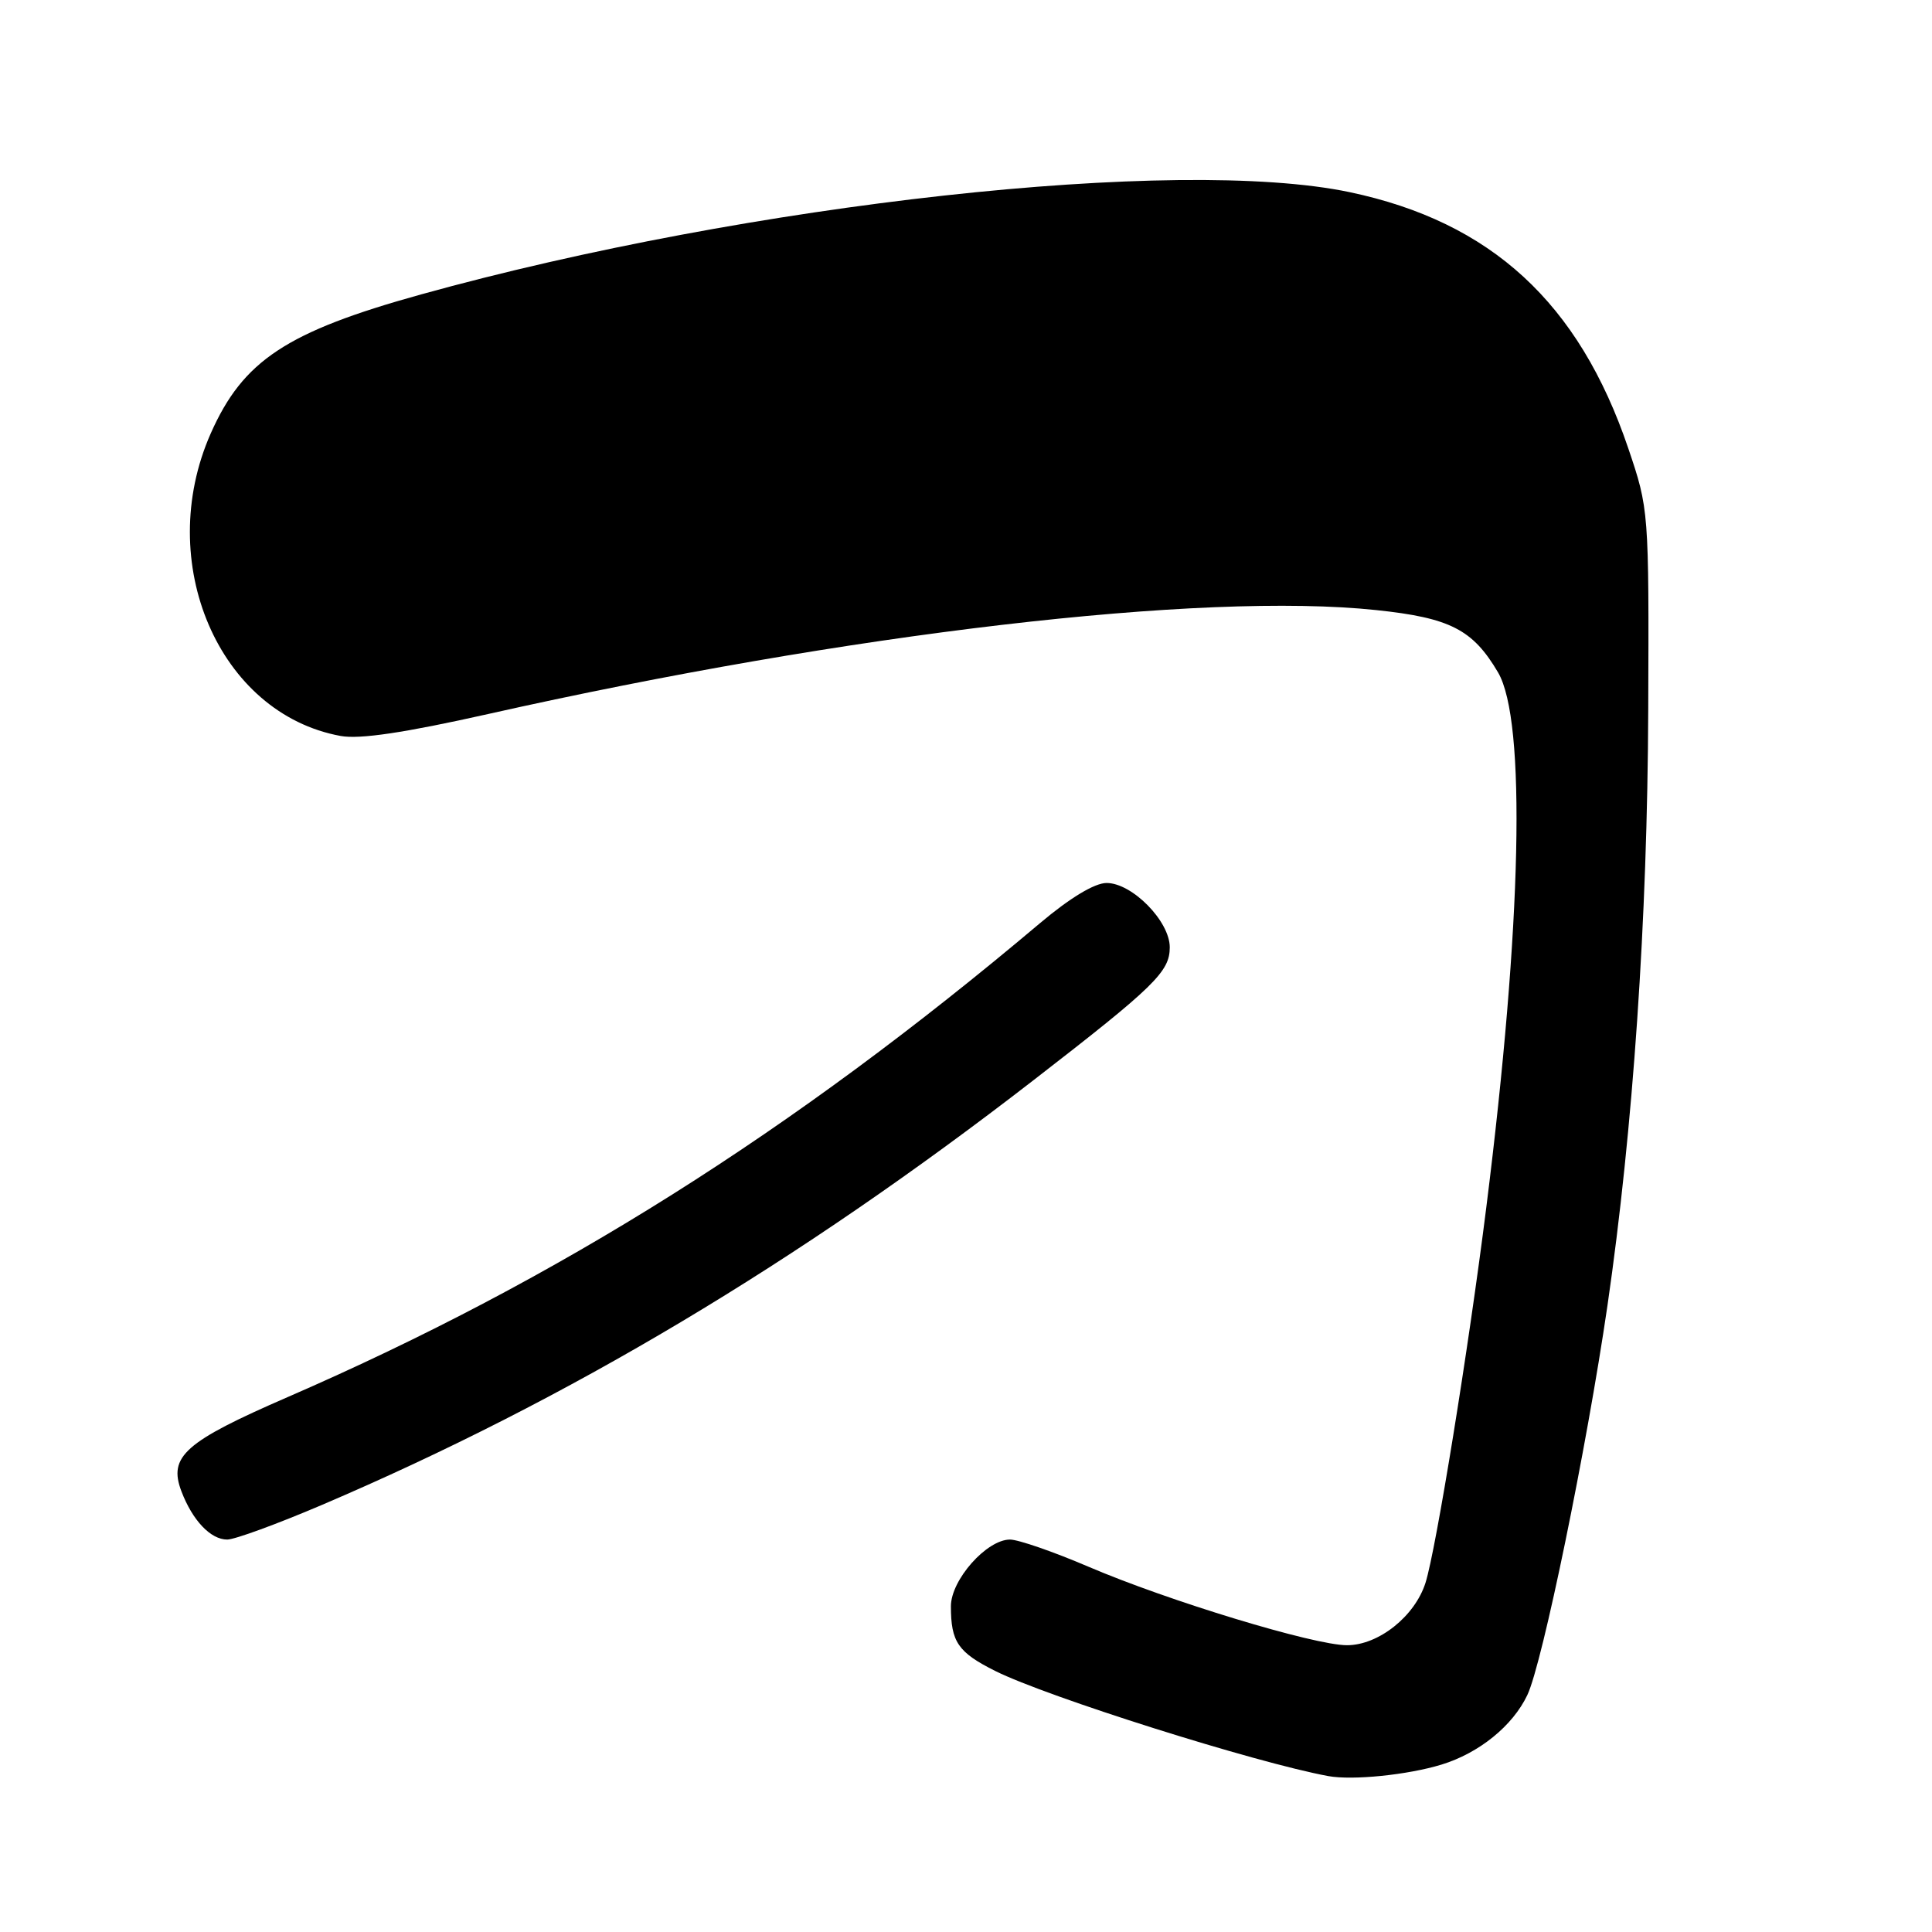 <?xml version="1.0" encoding="UTF-8" standalone="no"?>
<!DOCTYPE svg PUBLIC "-//W3C//DTD SVG 1.1//EN" "http://www.w3.org/Graphics/SVG/1.1/DTD/svg11.dtd" >
<svg xmlns="http://www.w3.org/2000/svg" xmlns:xlink="http://www.w3.org/1999/xlink" version="1.1" viewBox="0 0 256 256">
 <g >
 <path fill="currentColor"
d=" M 191.00 233.82 C 195.98 232.30 200.45 228.68 202.38 224.60 C 204.38 220.40 210.24 191.89 212.99 173.04 C 216.39 149.66 218.30 121.86 218.40 94.00 C 218.50 67.63 218.48 67.46 215.76 59.42 C 209.22 40.11 197.58 29.41 178.83 25.46 C 156.09 20.68 99.33 26.93 55.80 39.01 C 37.96 43.96 32.20 47.77 27.92 57.44 C 20.38 74.50 29.00 94.57 45.14 97.52 C 47.67 97.98 53.57 97.10 64.64 94.62 C 112.33 83.91 159.35 78.40 182.36 80.84 C 192.14 81.87 195.15 83.41 198.50 89.10 C 202.25 95.50 201.66 122.49 196.94 160.00 C 194.58 178.81 190.28 205.31 188.89 209.72 C 187.48 214.17 182.66 218.00 178.48 218.00 C 174.12 218.00 154.82 212.14 144.16 207.57 C 139.58 205.61 134.93 204.00 133.83 204.00 C 130.74 204.00 126.00 209.34 126.00 212.84 C 126.00 217.57 126.94 218.94 131.87 221.41 C 138.79 224.86 166.27 233.54 176.00 235.34 C 179.21 235.93 186.52 235.19 191.00 233.82 Z  M 42.61 199.43 C 75.30 185.47 105.62 167.38 136.92 143.15 C 153.01 130.70 155.00 128.76 155.00 125.52 C 155.00 122.07 150.02 117.00 146.63 117.00 C 145.05 117.00 141.78 118.97 137.81 122.32 C 104.96 150.03 74.02 169.52 38.12 185.12 C 24.47 191.05 22.28 192.99 24.04 197.61 C 25.51 201.47 27.91 204.00 30.11 204.00 C 31.10 204.00 36.72 201.94 42.61 199.43 Z "/>
</g>
</svg>